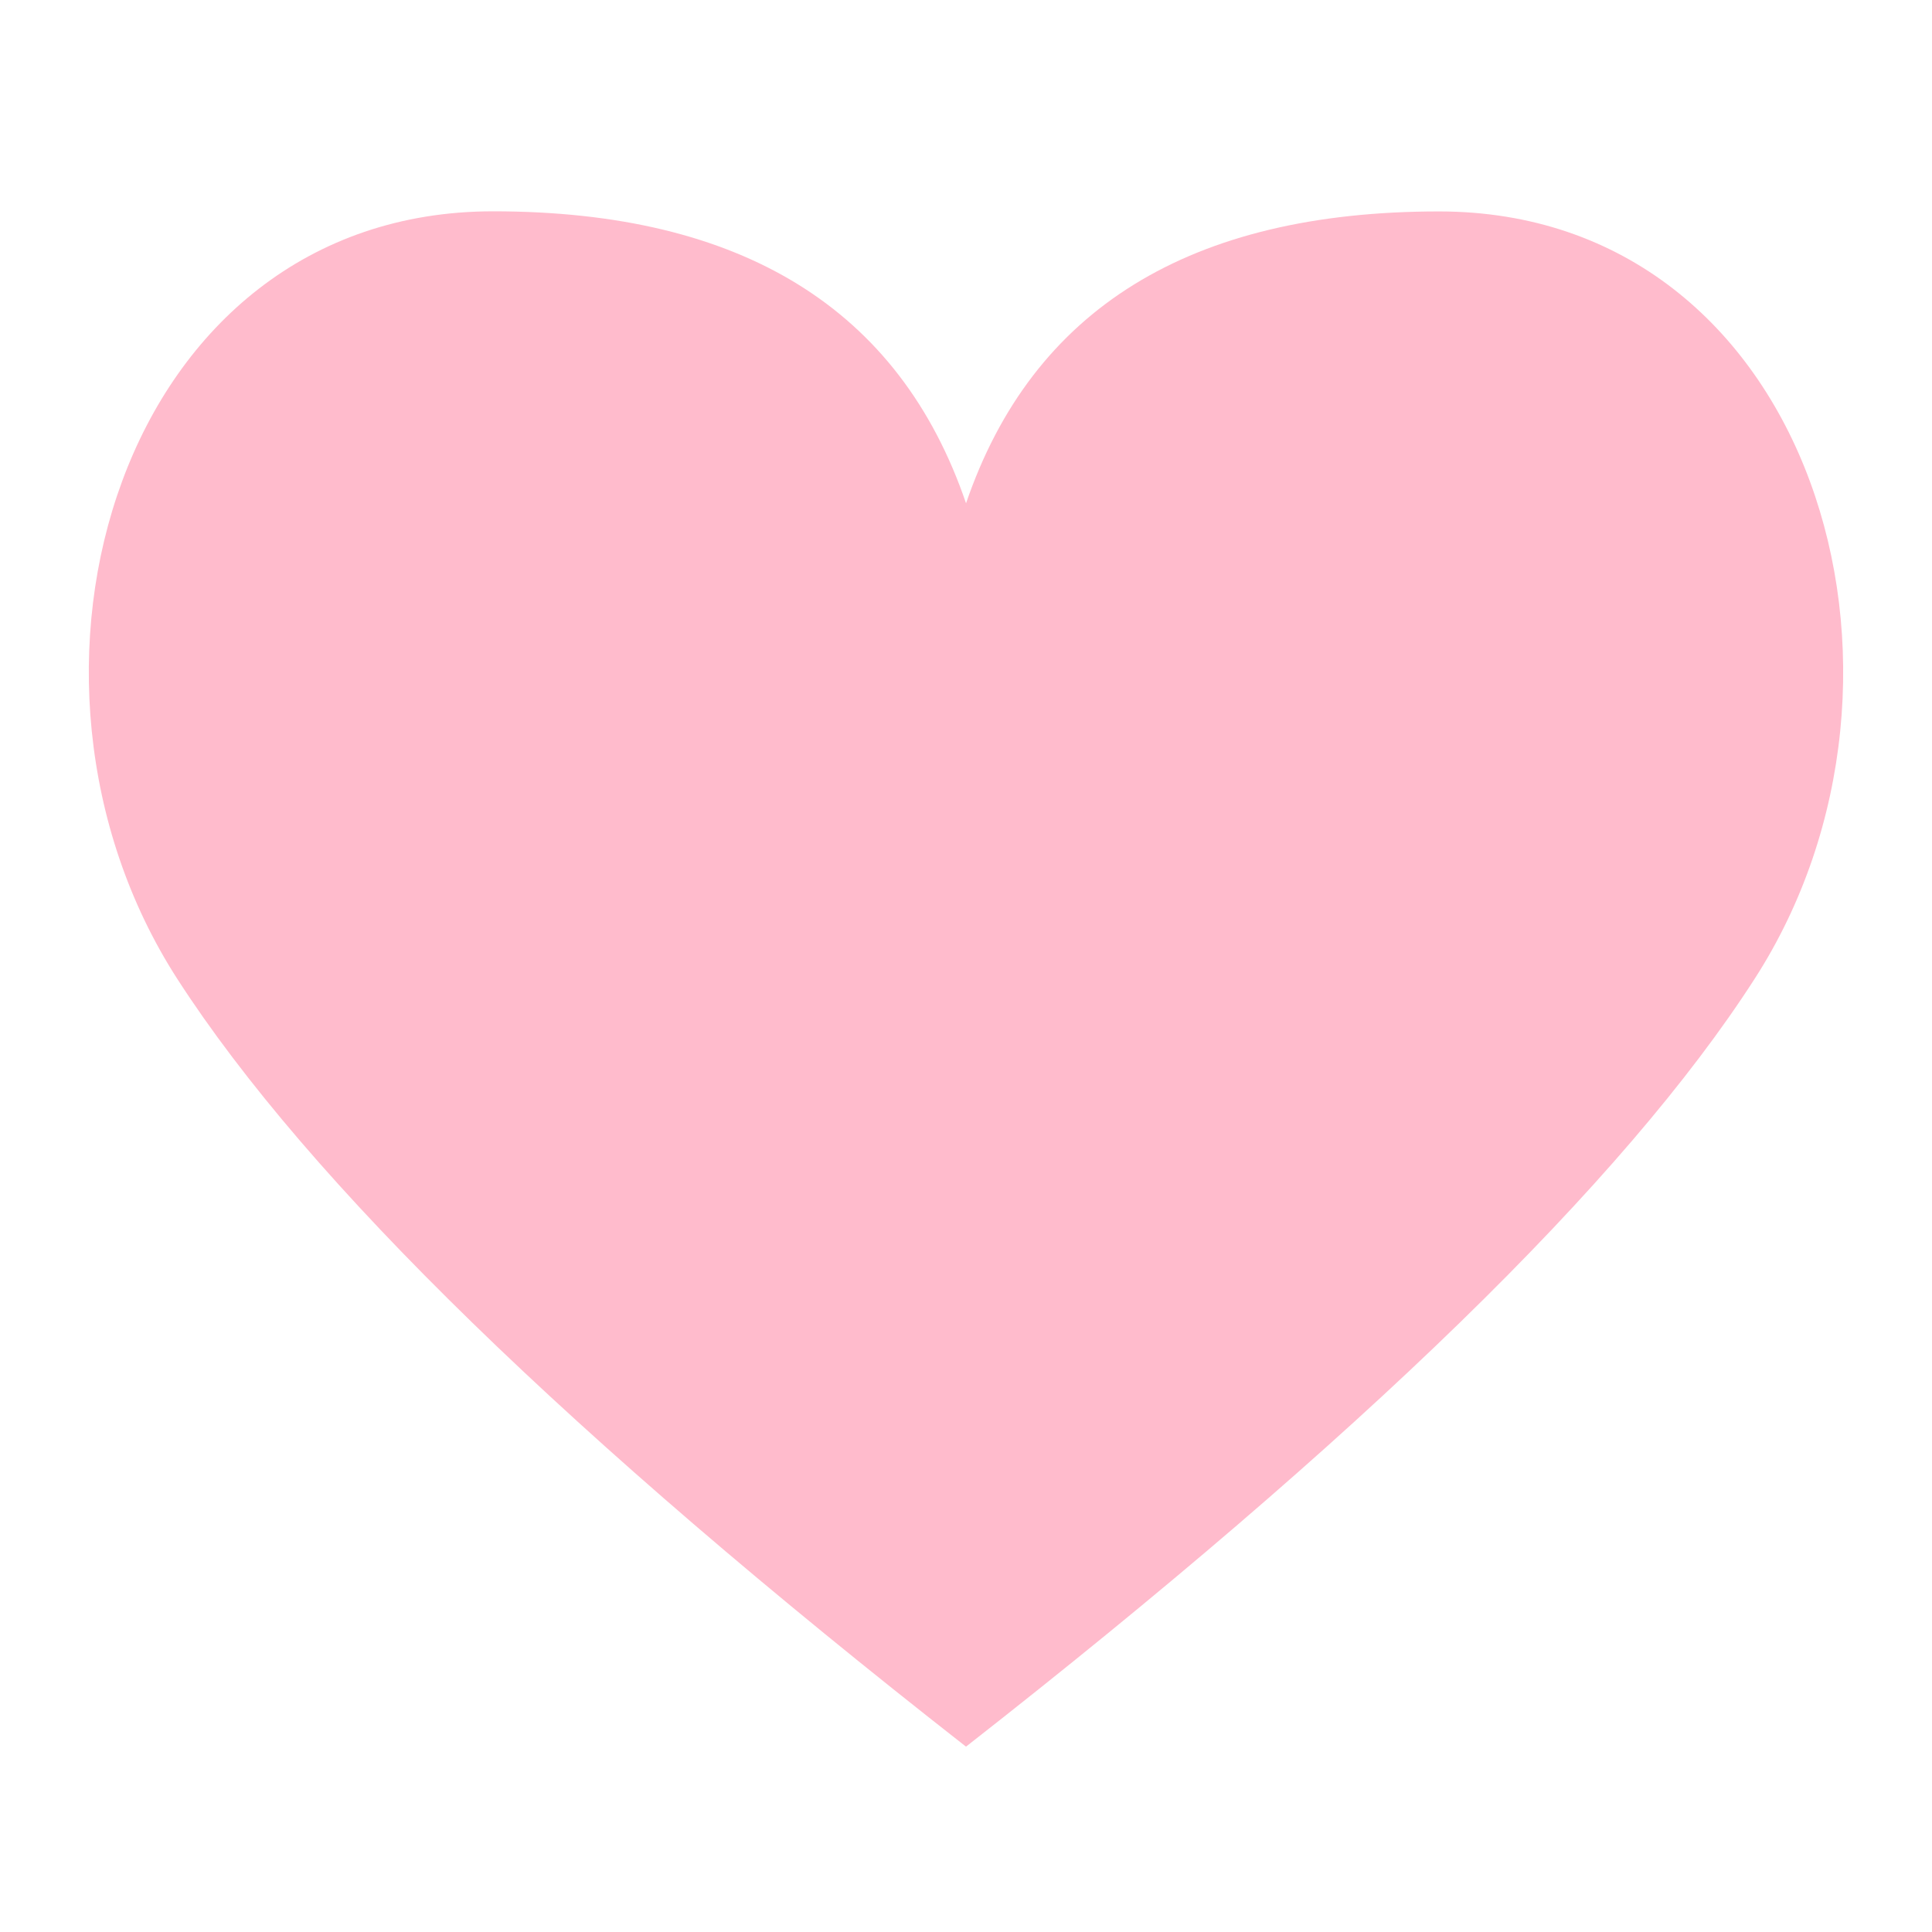<svg width="16" height="16" xmlns="http://www.w3.org/2000/svg"><path d="M8 4.169c.55-1.611 1.856-2.418 3.917-2.418 3.088 0 4.234 3.845 2.613 6.357-1.078 1.676-3.255 3.795-6.53 6.357-3.275-2.562-5.45-4.681-6.531-6.357C-.151 5.595.996 1.75 4.084 1.75c2.06 0 3.366.807 3.916 2.417Z" fill="#fbc"/></svg>